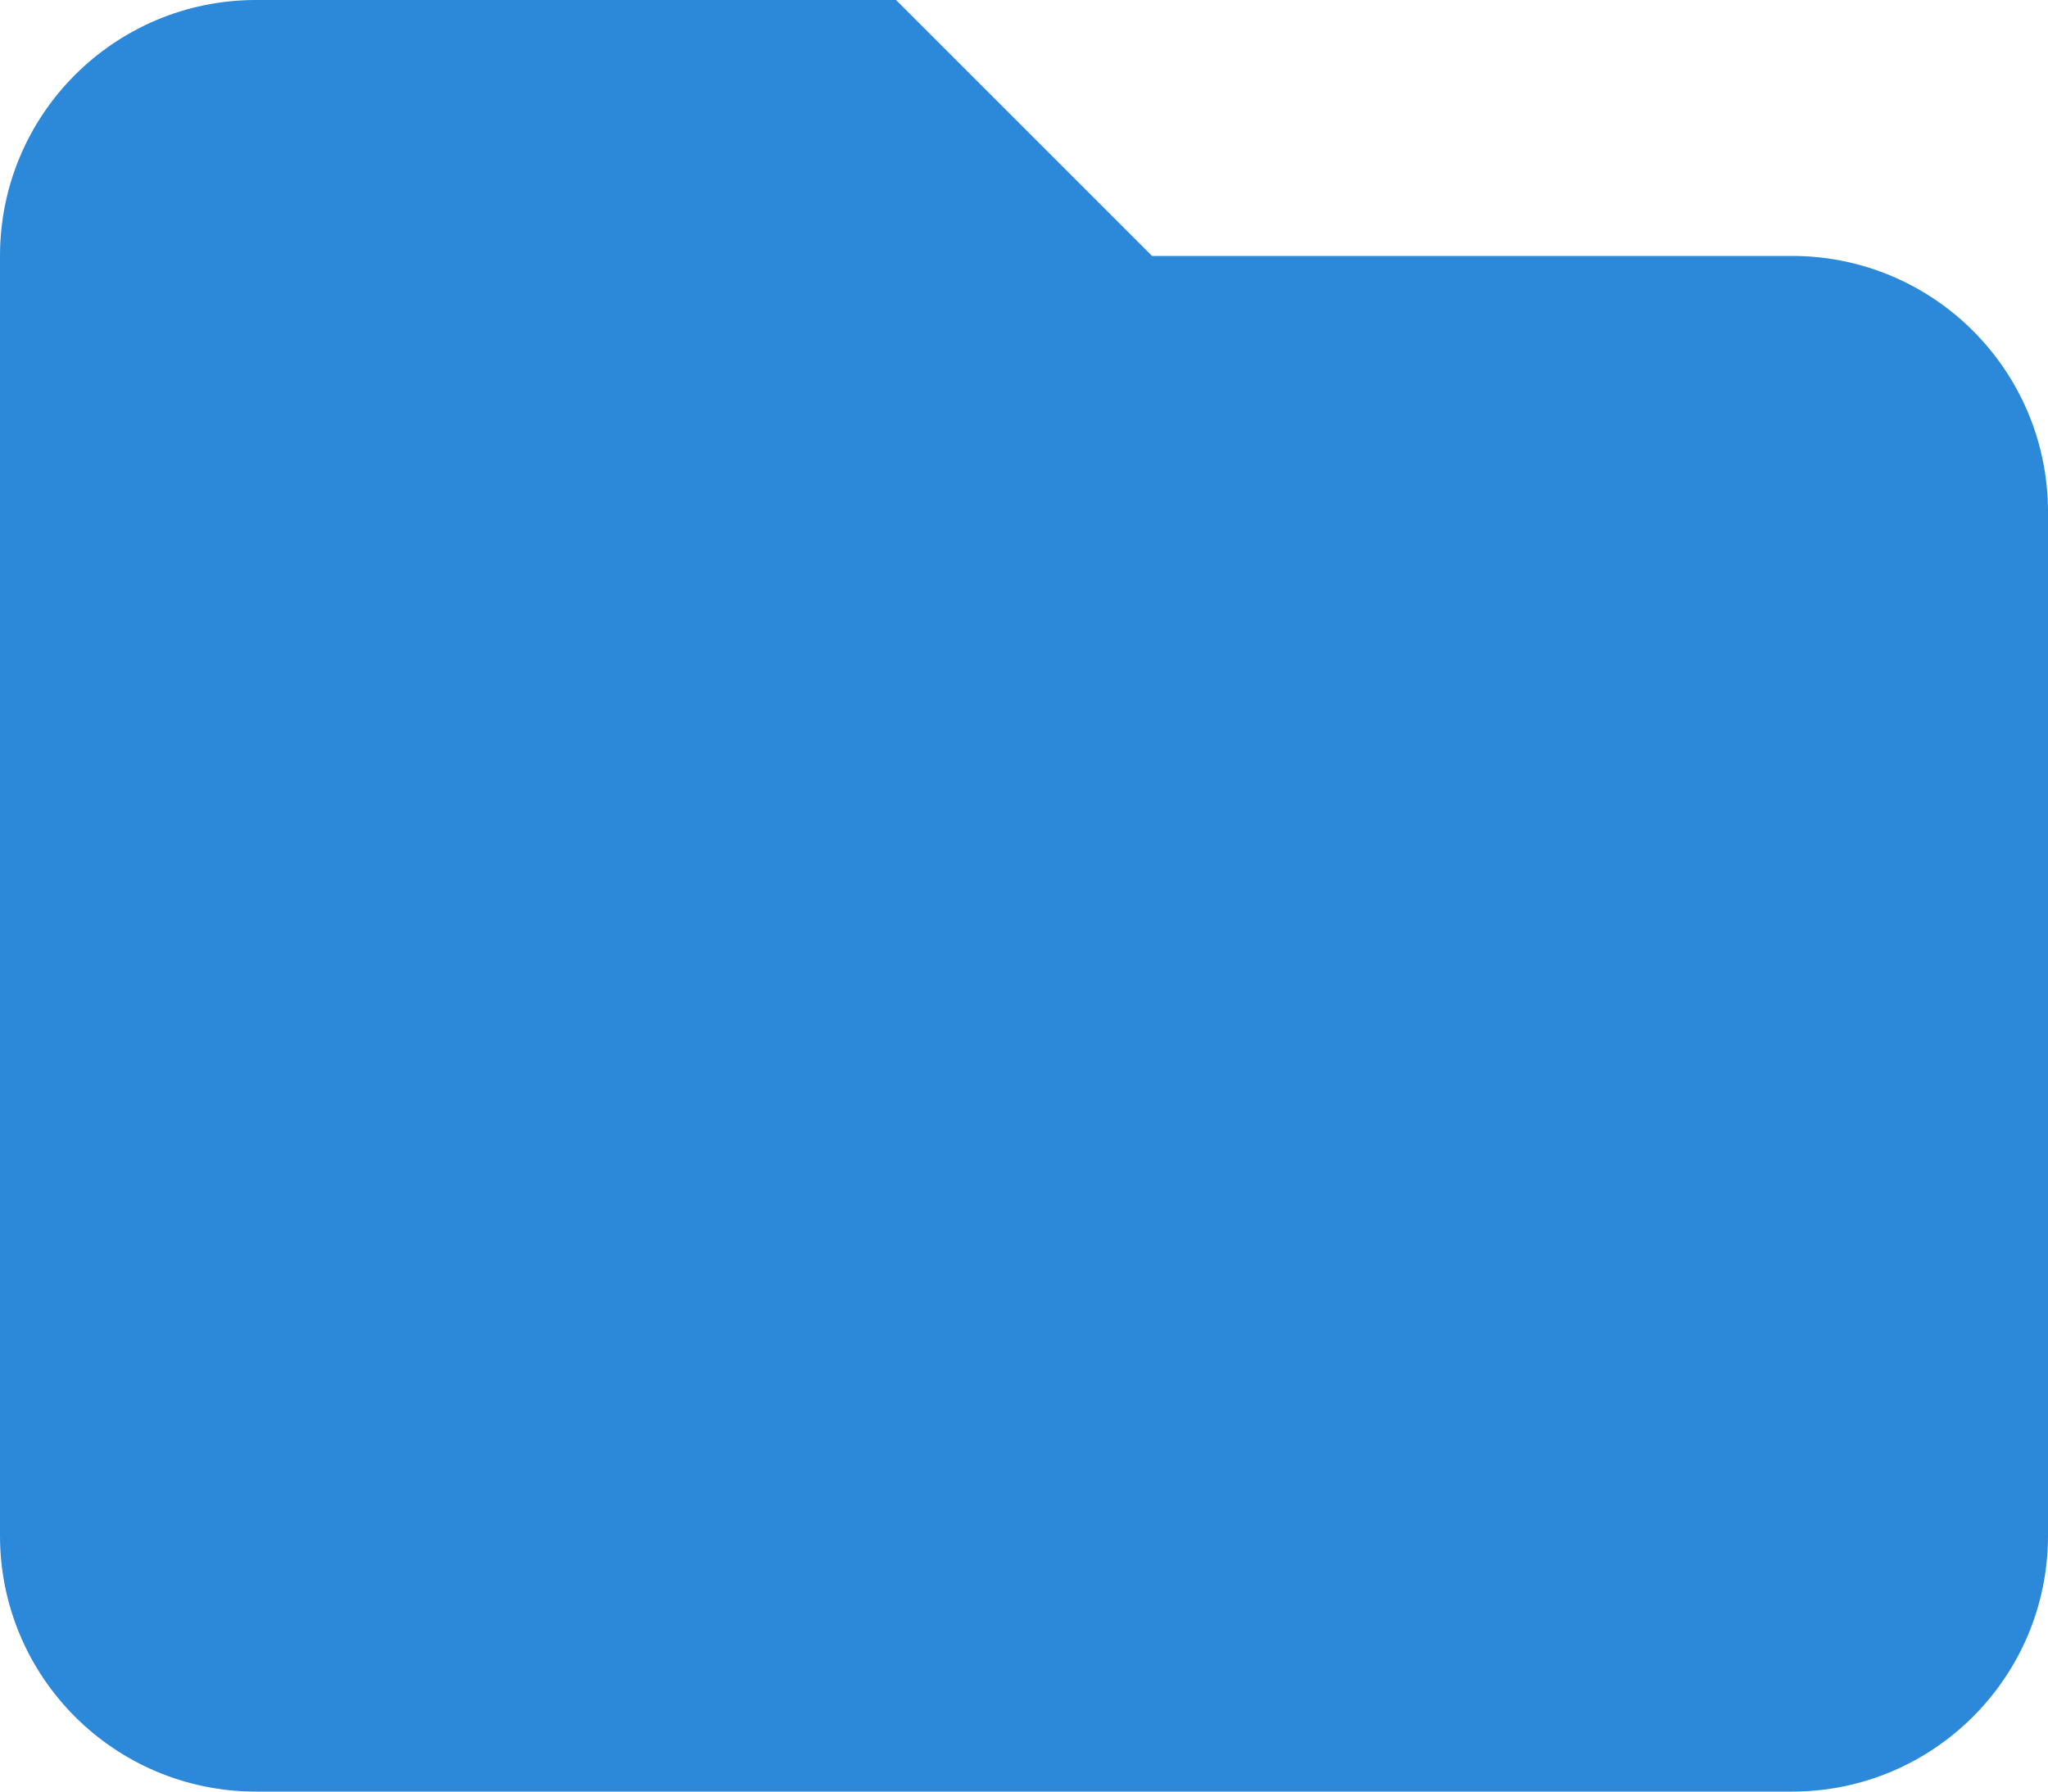 <svg xmlns="http://www.w3.org/2000/svg" xmlns:xlink="http://www.w3.org/1999/xlink" fill="none" version="1.1" width="16" height="14" viewBox="0 0 16 14"><g><path d="M2,0C0.895,0,0,0.895,0,2C0,2,0,12,0,12C0,13.105,0.895,14,2,14C2,14,14,14,14,14C15.105,14,16,13.105,16,12C16,12,16,4,16,4C16,2.895,15.105,2,14,2C14,2,9,2,9,2C9,2,7,0,7,0C7,0,2,0,2,0C2,0,2,0,2,0Z" fill-rule="evenodd" fill="#2C88D9" fill-opacity="1"/></g></svg>